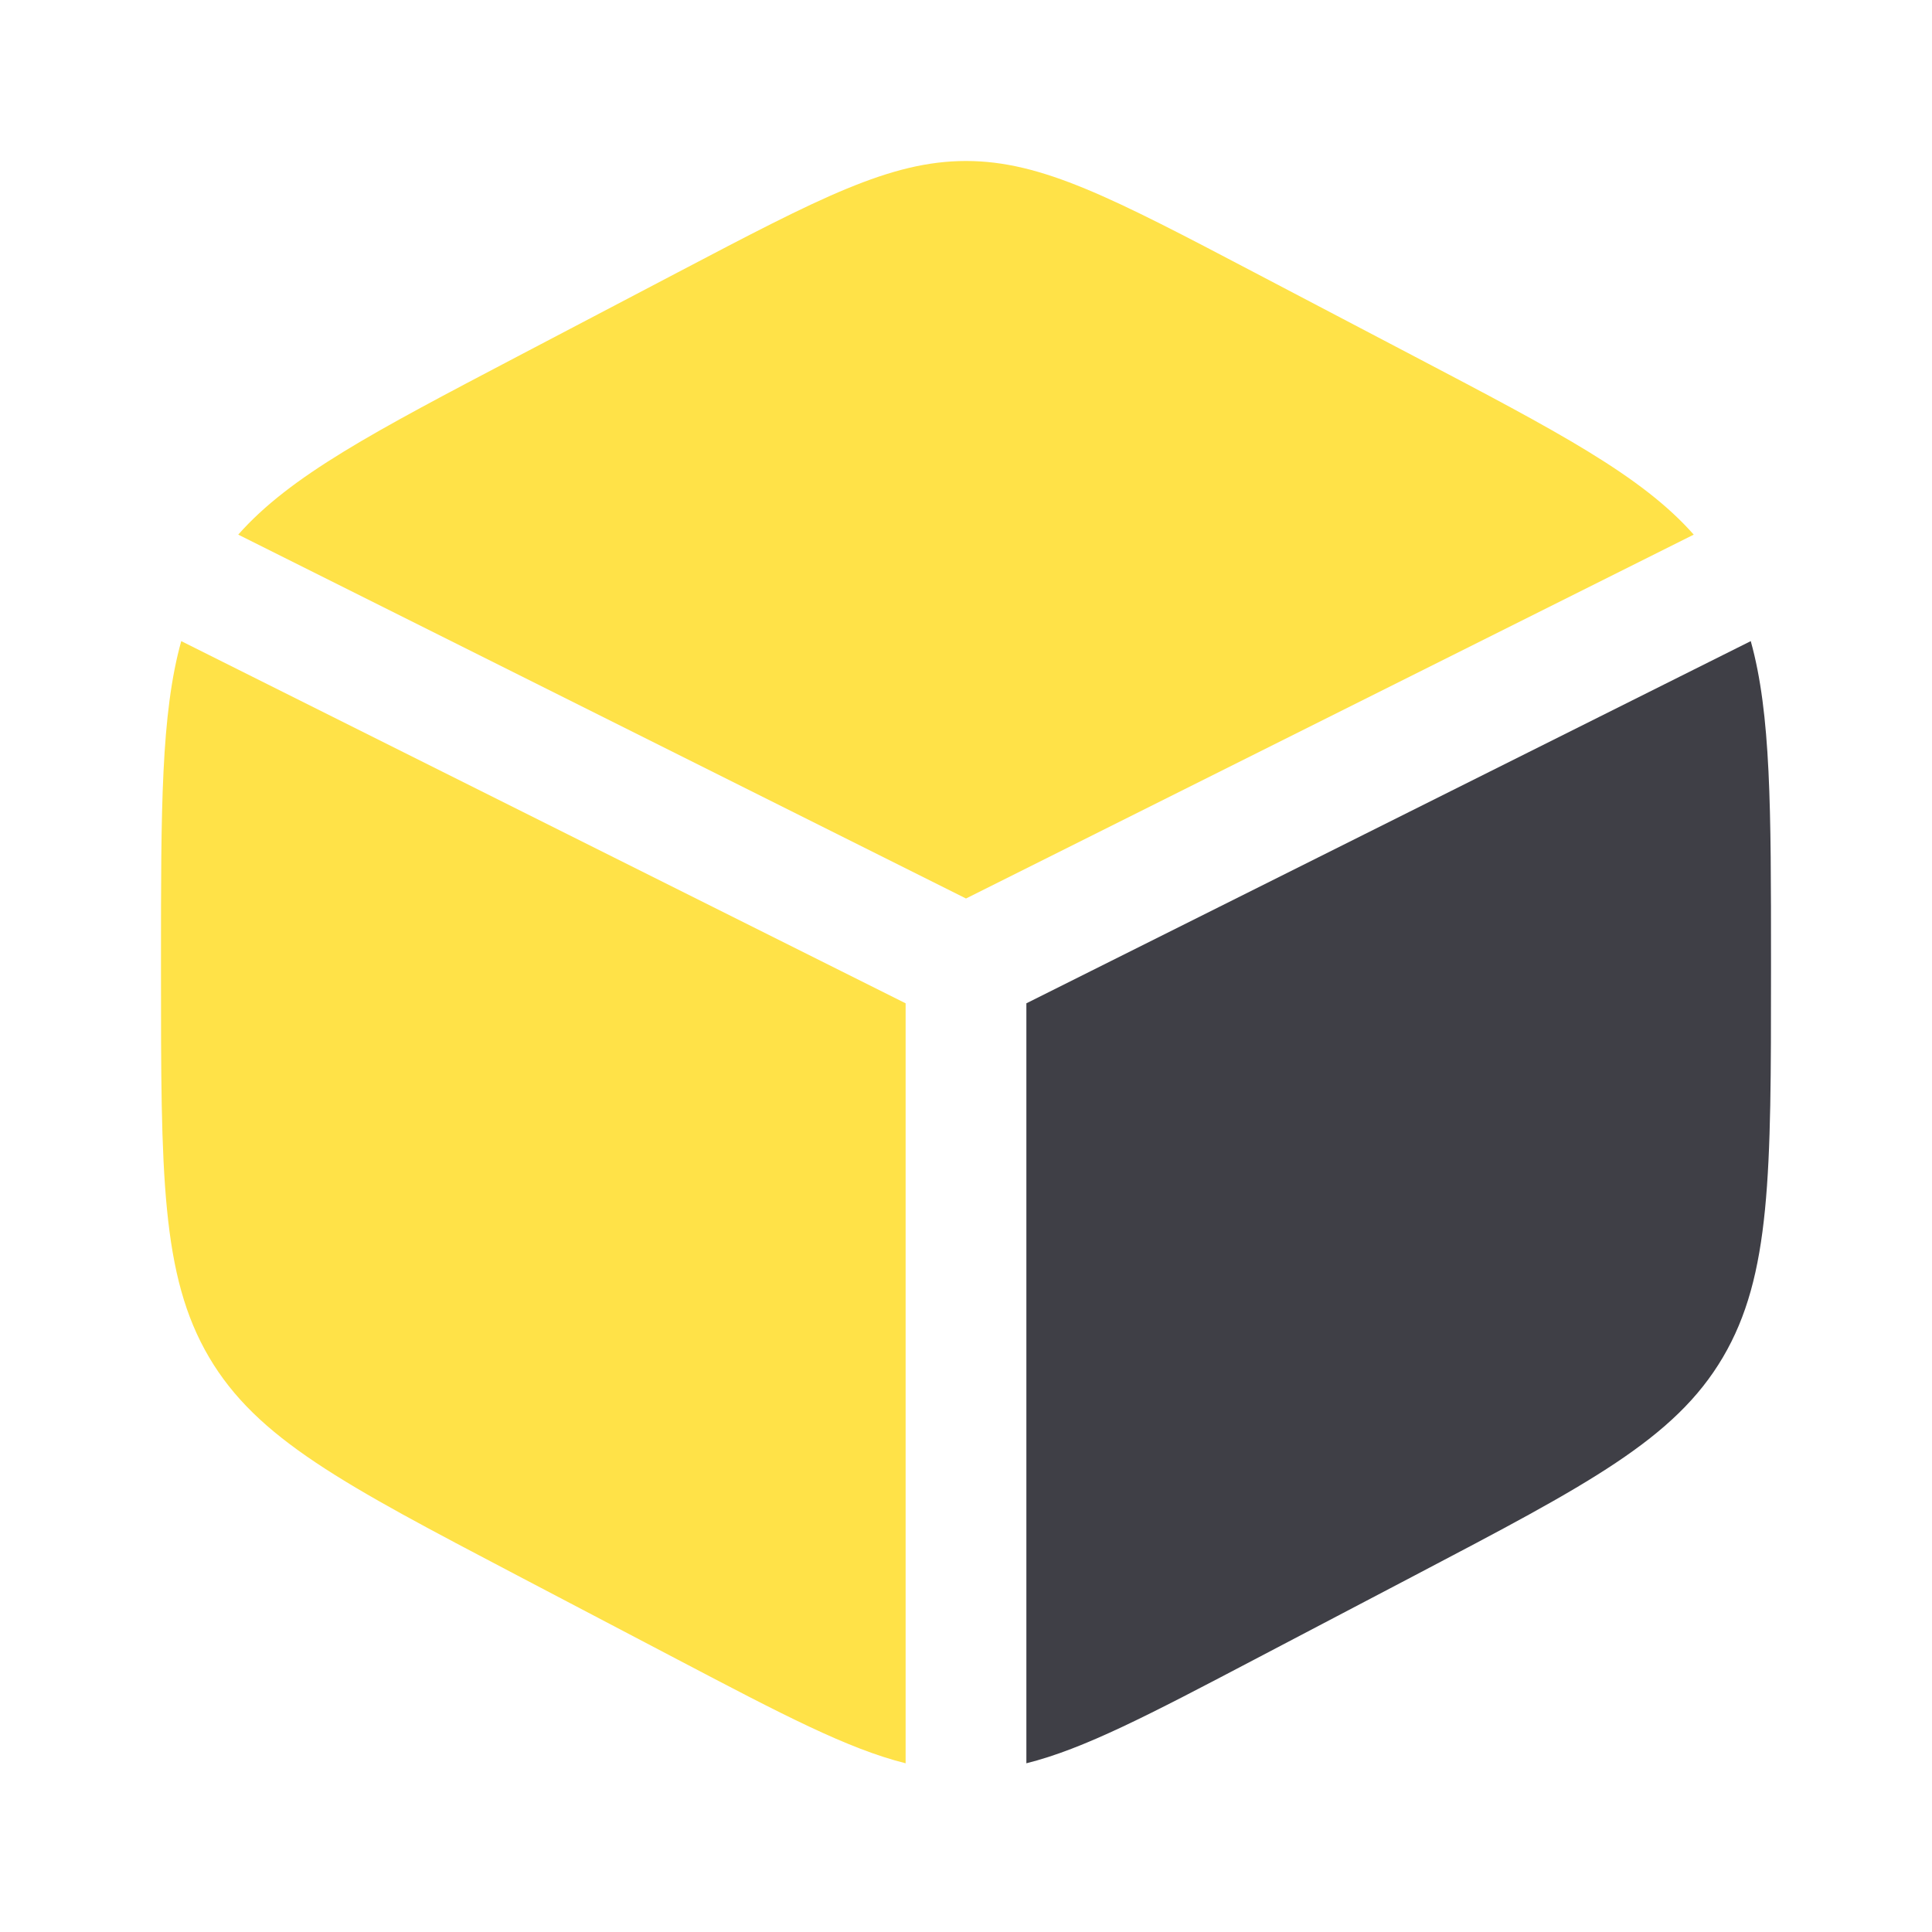 <svg width="64" height="64" viewBox="0 0 64 64" fill="none" xmlns="http://www.w3.org/2000/svg">
<g id="b-premium-4">
<path id="vector" d="M57.996 21.238L34 33.236V58.411C35.914 57.934 38.093 56.791 41.541 54.981L46.874 52.183C52.612 49.172 55.481 47.666 57.074 44.961C58.667 42.255 58.667 38.889 58.667 32.156V31.844C58.667 26.797 58.667 23.642 57.996 21.238Z" fill="#3F3F46"/>
<path id="vector_2" d="M30 58.411V33.236L6.004 21.238C5.333 23.642 5.333 26.797 5.333 31.844V32.156C5.333 38.889 5.333 42.255 6.926 44.961C8.519 47.666 11.388 49.172 17.126 52.183L22.459 54.981C25.907 56.791 28.085 57.934 30 58.411Z" fill="#FFE248"/>
<path id="vector_3" d="M46.874 11.817L41.541 9.019C36.859 6.562 34.518 5.333 32 5.333C29.482 5.333 27.141 6.562 22.459 9.019L17.126 11.817C12.396 14.3 9.616 15.759 7.892 17.71L32 29.764L56.107 17.71C54.384 15.759 51.604 14.3 46.874 11.817Z" fill="#FFE248"/>
</g>
</svg>
